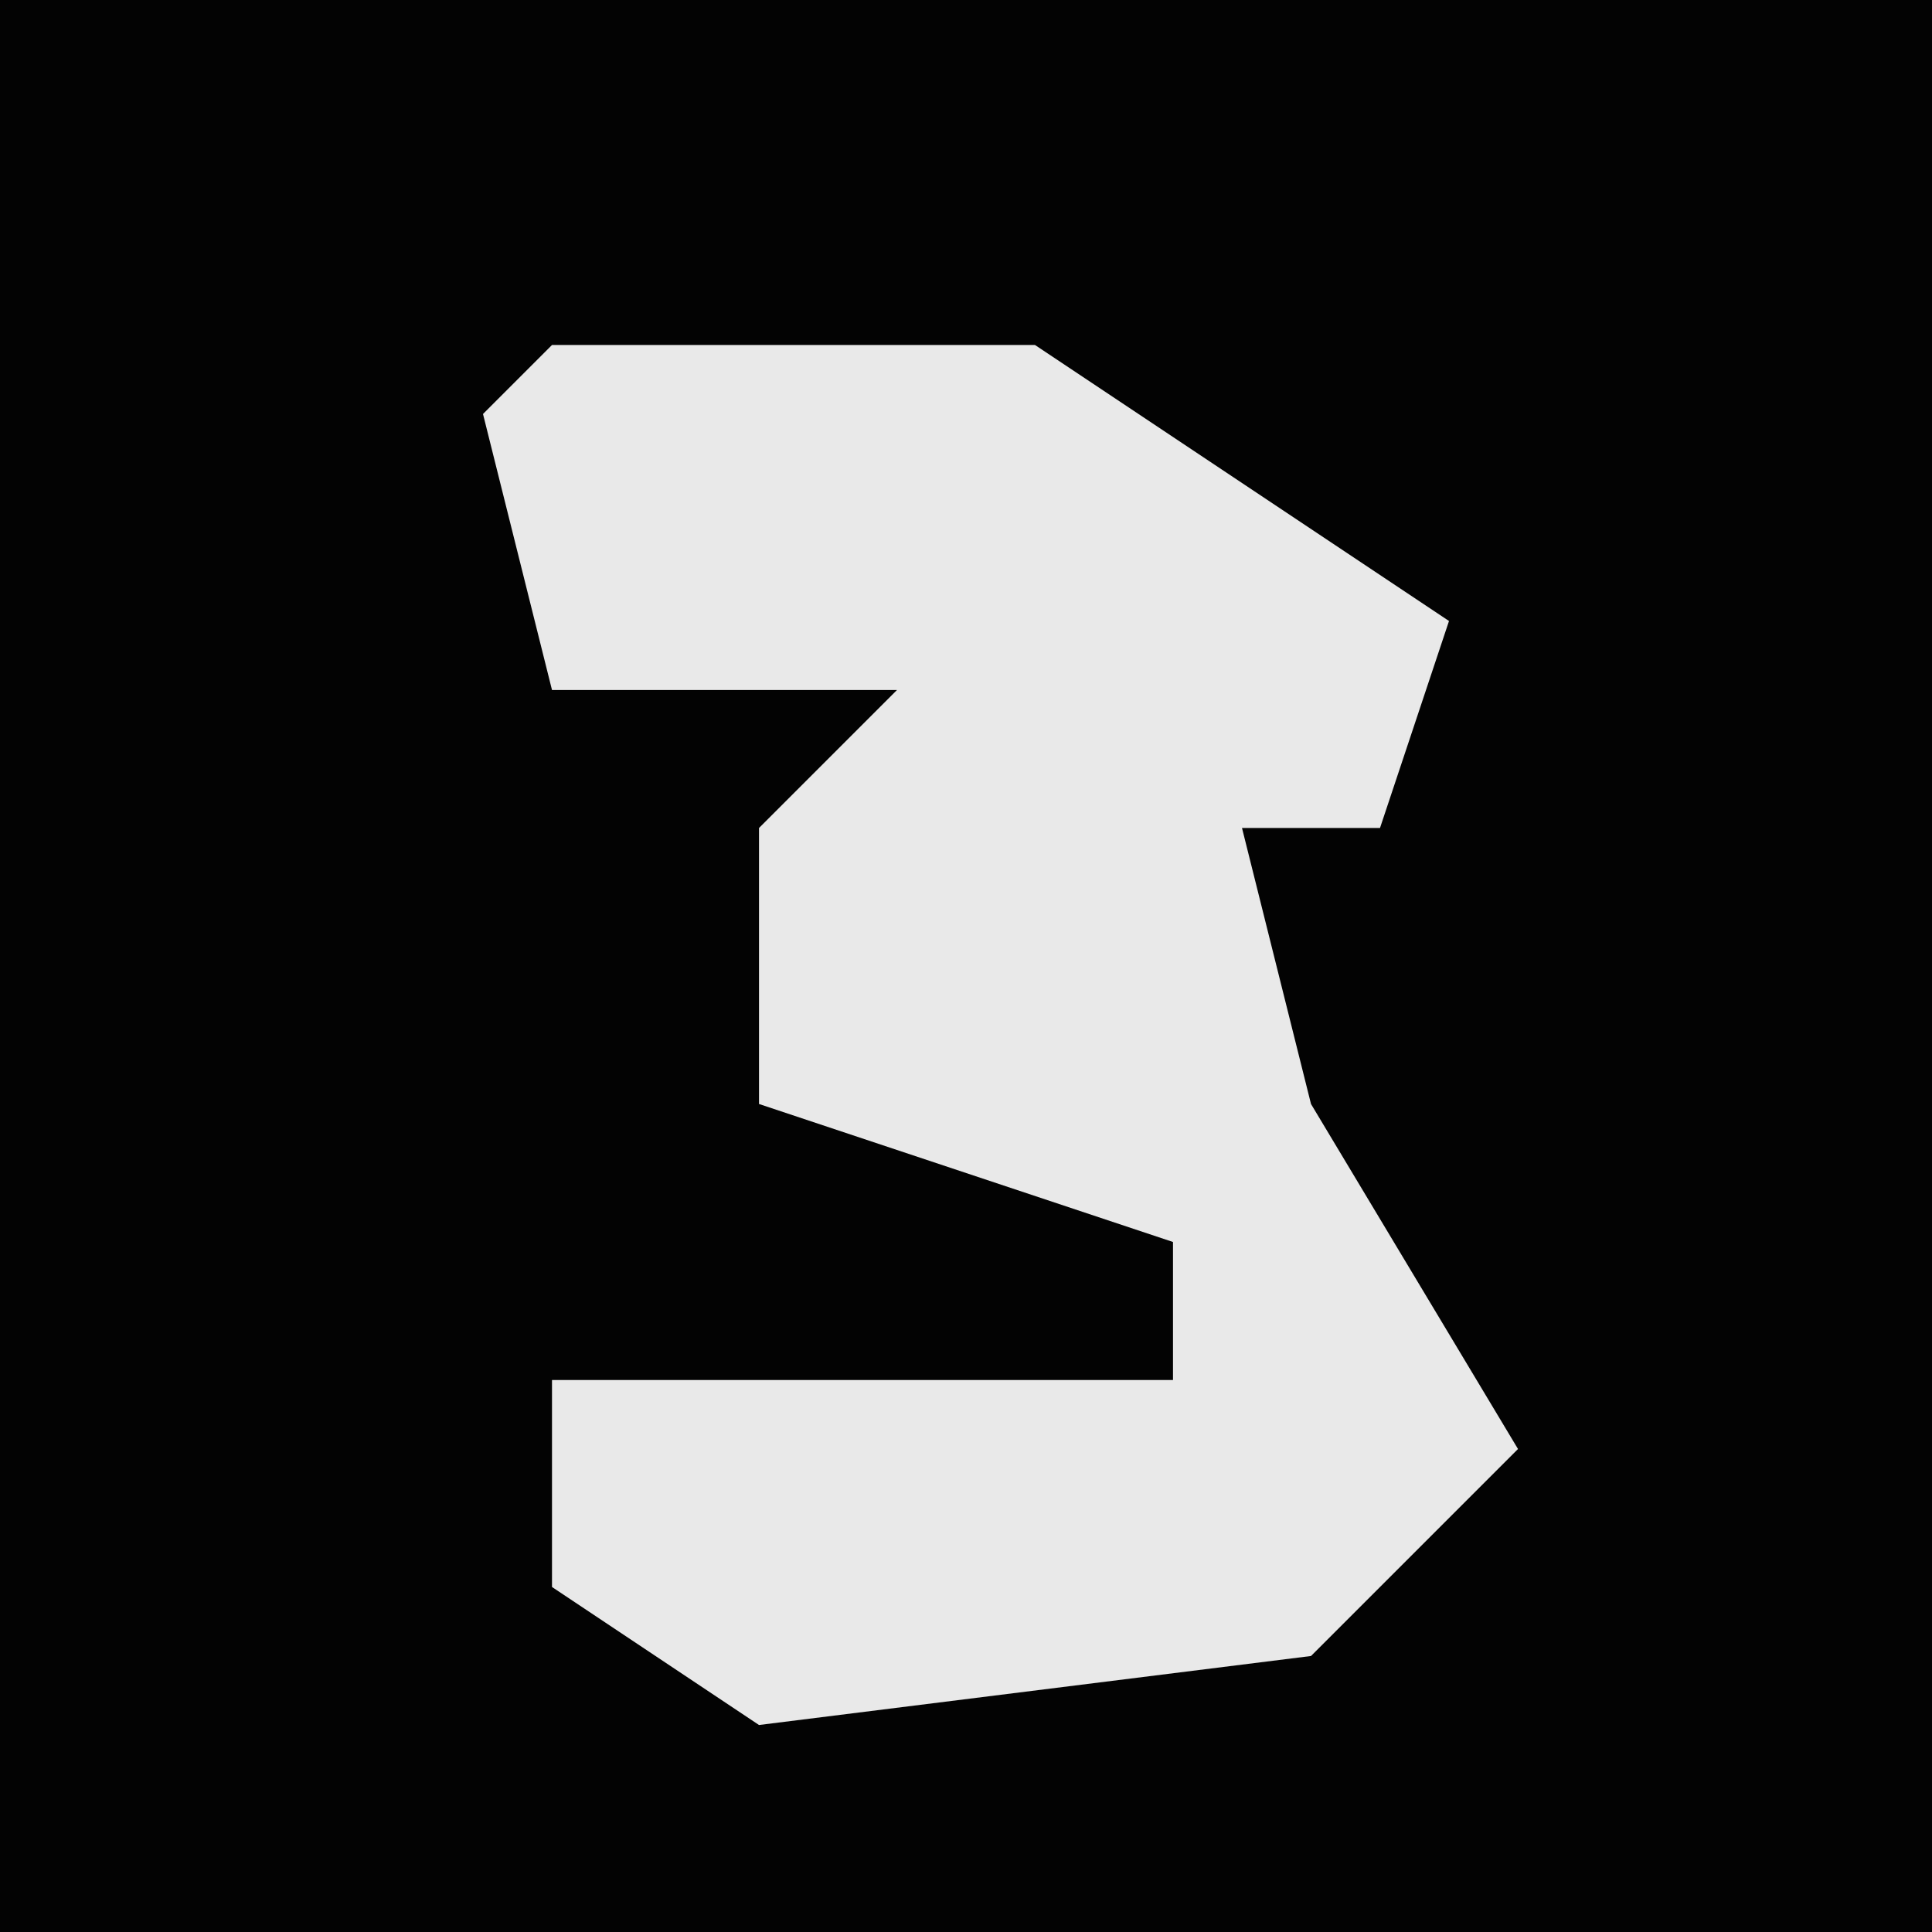 <?xml version="1.0" encoding="UTF-8"?>
<svg version="1.1" xmlns="http://www.w3.org/2000/svg" width="28" height="28">
<path d="M0,0 L28,0 L28,28 L0,28 Z " fill="#030303" transform="translate(0,0)"/>
<path d="M0,0 L7,0 L13,4 L12,7 L10,7 L11,11 L14,16 L11,19 L3,20 L0,18 L0,15 L9,15 L9,13 L3,11 L3,7 L5,5 L0,5 L-1,1 Z " fill="#E9E9E9" transform="translate(8,5)"/>
</svg>
